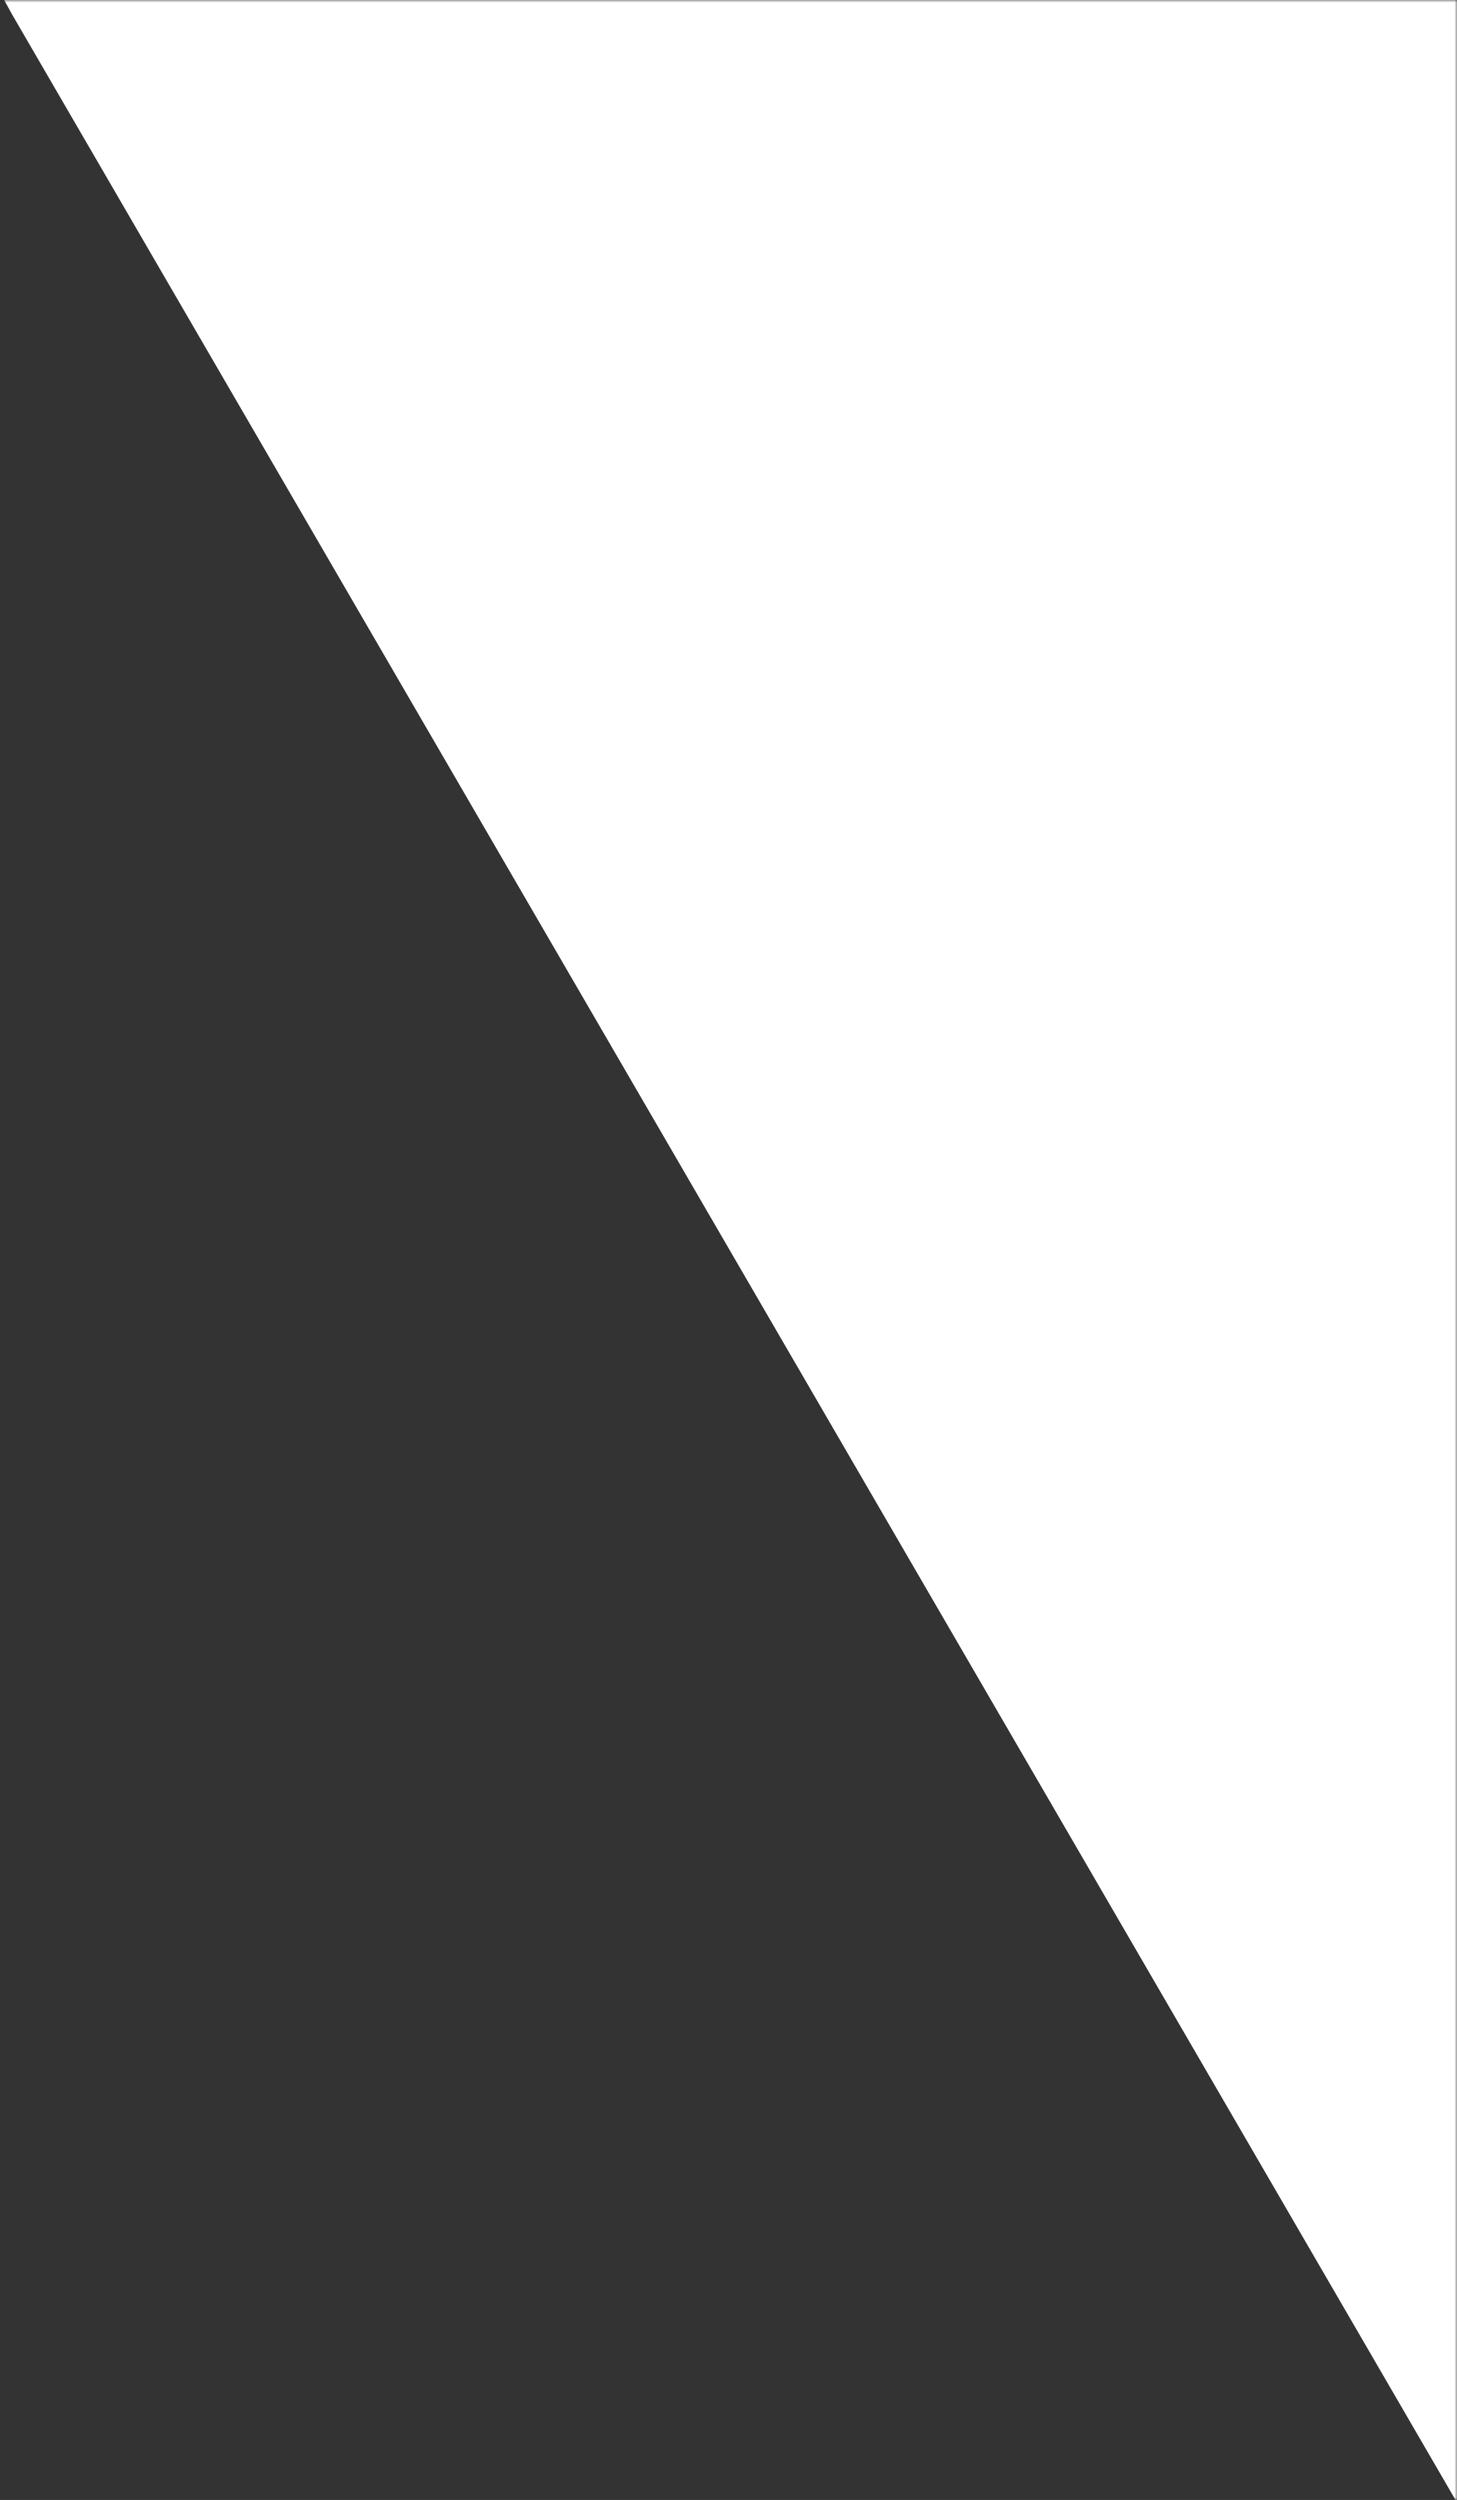 <svg width="298" height="511" viewBox="0 0 298 511" fill="none" xmlns="http://www.w3.org/2000/svg">
<rect x="0" y="0" width="298" height="511" fill="#333333" stroke="none"/>
<mask id="mask0_6_7" style="mask-type:alpha" maskUnits="userSpaceOnUse" x="0" y="0" width="298" height="511">
<rect width="298" height="511" fill="#000140"/>
<mask id="mask1_6_7" style="mask-type:alpha" maskUnits="userSpaceOnUse" x="0" y="0" width="298" height="511">
<rect width="298" height="511" fill="#000140"/>
</mask>
<g mask="url(#mask1_6_7)">
</g>
</mask>
<g mask="url(#mask0_6_7)">
<path d="M316 542.5L2.5 3L-56.5 -104L372.5 -114.5L316 542.5Z" fill="white"/>
</g>
</svg>
